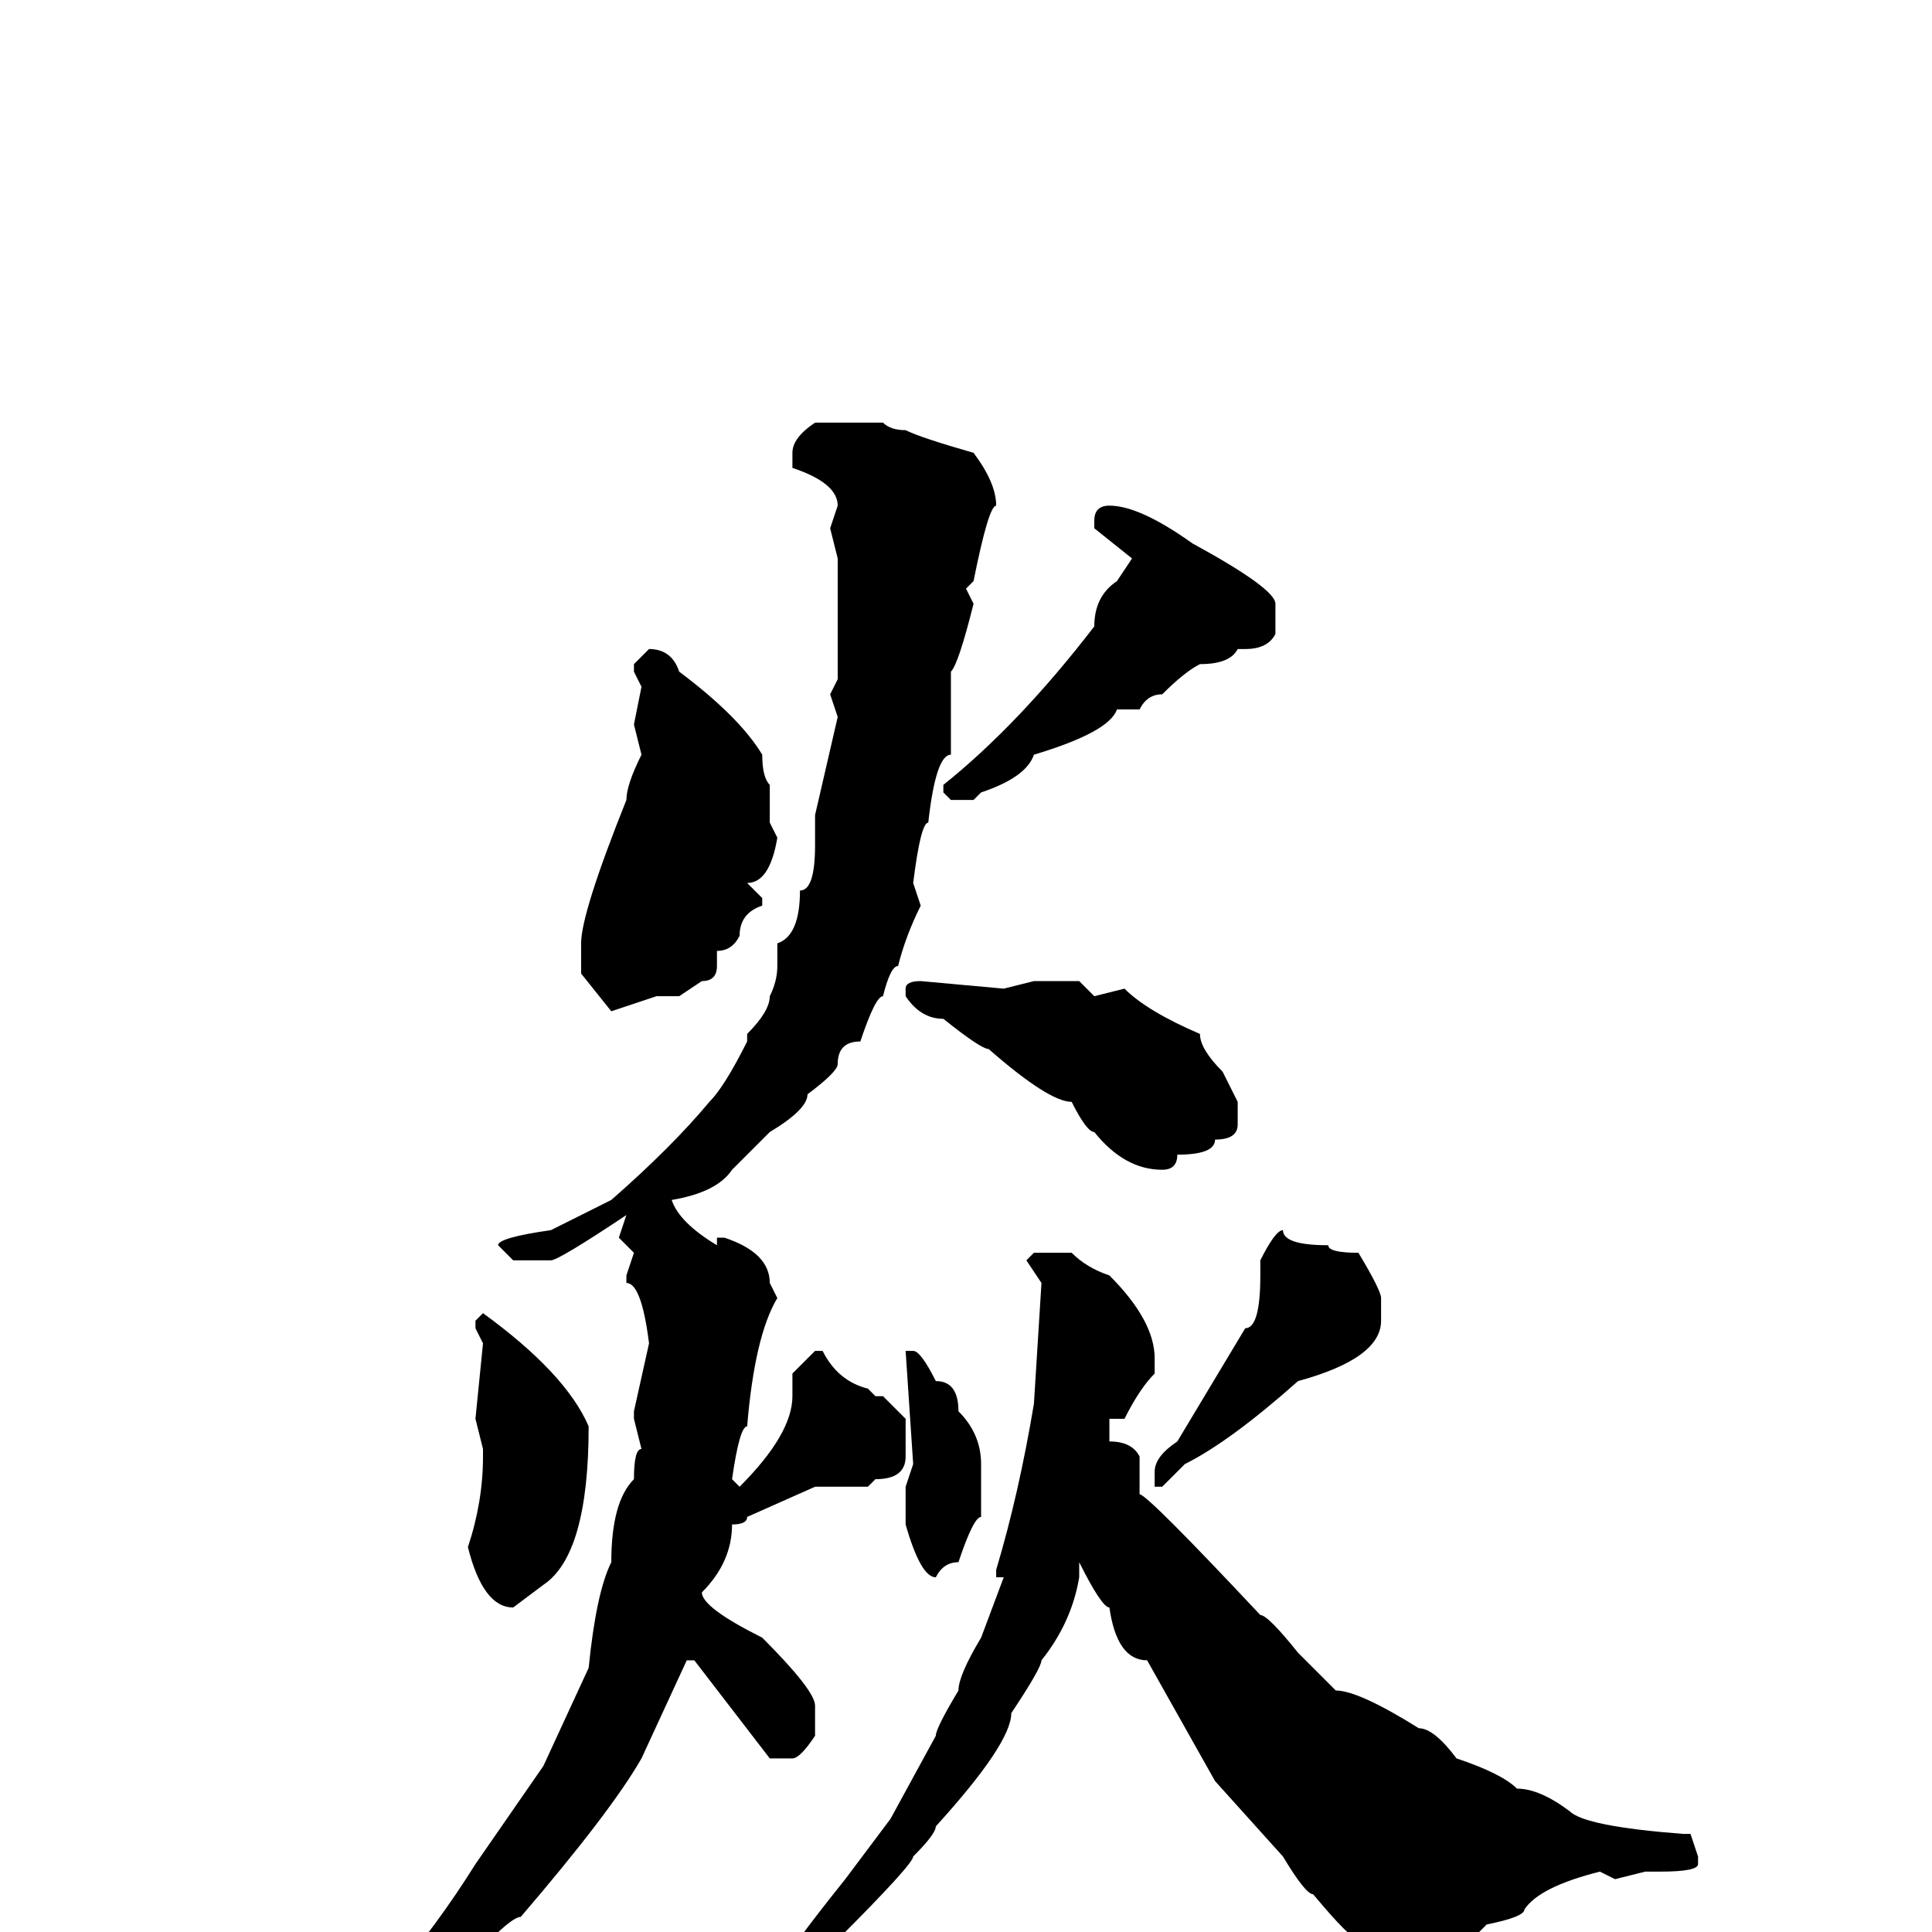 <svg xmlns="http://www.w3.org/2000/svg" viewBox="0 -256 256 256">
	<path fill="#000000" d="M108 -200H117Q118 -199 120 -199Q122 -198 129 -196Q132 -192 132 -189Q131 -189 129 -179L128 -178L129 -176Q127 -168 126 -167V-158V-156Q124 -156 123 -147Q122 -147 121 -139L122 -136Q120 -132 119 -128Q118 -128 117 -124Q116 -124 114 -118Q111 -118 111 -115Q111 -114 107 -111Q107 -109 102 -106L97 -101Q95 -98 89 -97Q90 -94 95 -91V-92H96Q102 -90 102 -86L103 -84Q100 -79 99 -67Q98 -67 97 -60L98 -59Q105 -66 105 -71V-74L108 -77H109Q111 -73 115 -72L116 -71V-70V-71H117L120 -68V-63Q120 -60 116 -60L115 -59H113H112H108L99 -55Q99 -54 97 -54Q97 -49 93 -45Q93 -43 101 -39Q108 -32 108 -30V-26Q106 -23 105 -23H102L92 -36H91L85 -23Q81 -16 69 -2Q68 -2 65 1Q64 1 64 3Q62 3 62 4Q55 8 44 17L33 24H31L30 23V22L52 6Q58 -1 63 -9L72 -22L78 -35Q79 -45 81 -49Q81 -57 84 -60Q84 -64 85 -64L84 -68V-69L86 -78Q85 -86 83 -86V-87L84 -90L82 -92L83 -95Q74 -89 73 -89H68L66 -91Q66 -92 73 -93L81 -97Q89 -104 94 -110Q96 -112 99 -118V-119Q102 -122 102 -124Q103 -126 103 -128V-131Q106 -132 106 -138Q108 -138 108 -144V-148L111 -161L110 -164L111 -166V-167V-176V-180V-182L110 -186L111 -189Q111 -192 105 -194V-196Q105 -198 108 -200ZM147 -189Q151 -189 158 -184Q169 -178 169 -176V-172Q168 -170 165 -170H164Q163 -168 159 -168Q157 -167 154 -164Q152 -164 151 -162H148Q147 -159 137 -156Q136 -153 130 -151L129 -150H126L125 -151V-152Q135 -160 145 -173Q145 -177 148 -179L150 -182L145 -186V-187Q145 -189 147 -189ZM86 -170Q89 -170 90 -167Q98 -161 101 -156Q101 -153 102 -152V-147L103 -145Q102 -139 99 -139L101 -137V-136Q98 -135 98 -132Q97 -130 95 -130V-128Q95 -126 93 -126L90 -124H87L81 -122L77 -127V-130V-131Q77 -135 83 -150Q83 -152 85 -156L84 -160L85 -165L84 -167V-168ZM122 -126L133 -125L137 -126H141H143L145 -124L149 -125Q152 -122 159 -119Q159 -117 162 -114L164 -110V-107Q164 -105 161 -105Q161 -103 156 -103Q156 -101 154 -101Q149 -101 145 -106Q144 -106 142 -110Q139 -110 131 -117Q130 -117 125 -121Q122 -121 120 -124V-125Q120 -126 122 -126ZM170 -93Q170 -91 176 -91Q176 -90 180 -90Q183 -85 183 -84V-81Q183 -76 172 -73Q163 -65 157 -62L154 -59H153V-61Q153 -63 156 -65L165 -80Q167 -80 167 -87V-89Q169 -93 170 -93ZM137 -90H142Q144 -88 147 -87Q153 -81 153 -76V-74Q151 -72 149 -68H147V-65Q150 -65 151 -63V-58Q152 -58 167 -42Q168 -42 172 -37L177 -32Q180 -32 188 -27Q190 -27 193 -23Q199 -21 201 -19Q204 -19 208 -16Q210 -14 223 -13H224L225 -10V-9Q225 -8 220 -8H218L214 -7L212 -8Q204 -6 202 -3Q202 -2 197 -1L187 9H185Q180 4 180 1Q179 1 174 -5Q173 -5 170 -10L161 -20L152 -36Q148 -36 147 -43Q146 -43 143 -49V-47Q142 -41 138 -36Q138 -35 134 -29Q134 -25 124 -14Q124 -13 121 -10Q121 -9 111 1L107 7L98 14Q96 14 96 16Q94 16 92 19Q89 19 89 22H88L87 21V19Q87 18 92 14L98 9L101 7Q101 5 104 4Q104 3 112 -7L118 -15L124 -26Q124 -27 127 -32Q127 -34 130 -39L133 -47H132V-48Q135 -58 137 -70L138 -86L136 -89ZM64 -82Q75 -74 78 -67Q78 -50 72 -46L68 -43Q64 -43 62 -51Q64 -57 64 -63V-64L63 -68L64 -78L63 -80V-81ZM121 -77Q122 -77 124 -73Q127 -73 127 -69Q130 -66 130 -62V-60V-55Q129 -55 127 -49Q125 -49 124 -47Q122 -47 120 -54V-59H121H120L121 -62L120 -77Z"/>
</svg>